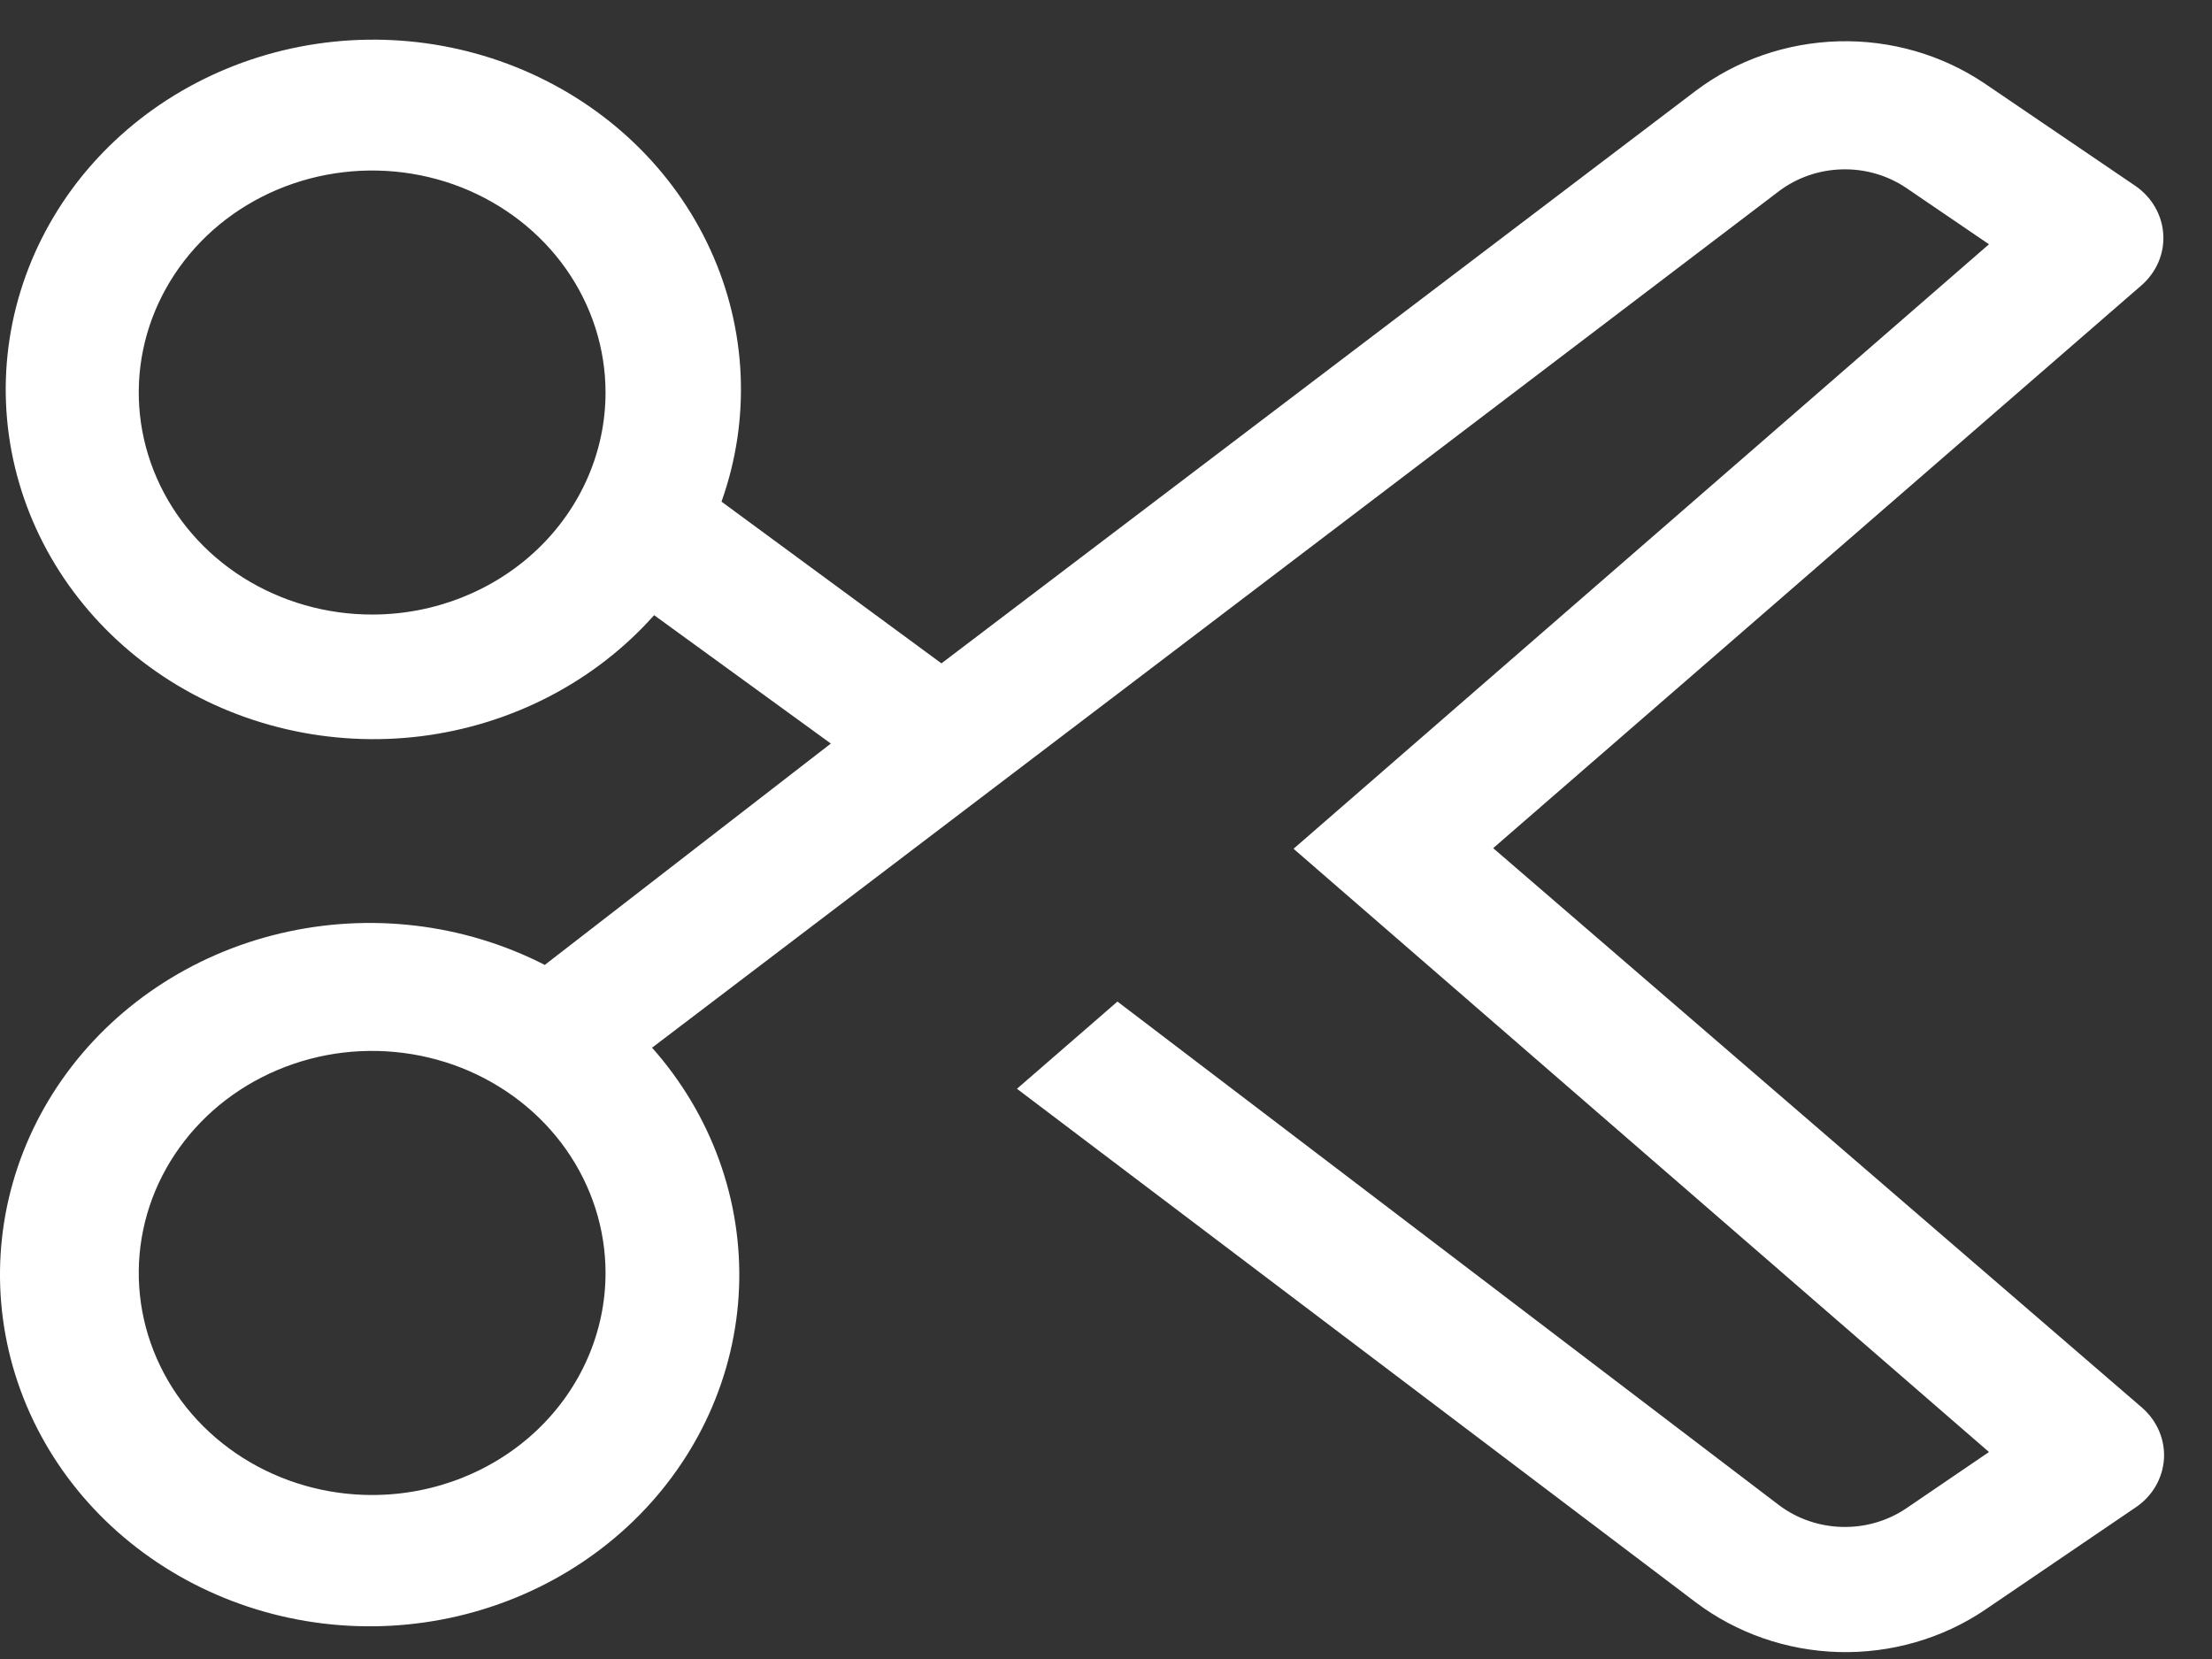 <svg width="28" height="21" viewBox="0 0 28 21" fill="none" xmlns="http://www.w3.org/2000/svg">
<rect x="0" y="0" width="28" height="21" fill="#333333" stroke="none"/>
<path d="M18.901 10.736L27.107 3.612C27.2 3.531 27.274 3.43 27.322 3.318C27.37 3.206 27.391 3.086 27.383 2.965C27.376 2.845 27.34 2.727 27.279 2.621C27.218 2.515 27.133 2.424 27.03 2.353L25.117 1.053C24.579 0.692 23.932 0.505 23.273 0.523C22.614 0.541 21.979 0.761 21.463 1.151L11.917 8.397L9.133 6.35C9.505 5.306 9.454 4.167 8.99 3.157C8.527 2.147 7.683 1.338 6.625 0.888C5.568 0.438 4.372 0.379 3.271 0.724C2.17 1.069 1.244 1.792 0.675 2.751C0.105 3.711 -0.069 4.839 0.189 5.913C0.447 6.988 1.117 7.933 2.068 8.563C3.019 9.192 4.182 9.462 5.331 9.319C6.48 9.175 7.531 8.629 8.28 7.787L10.517 9.412L6.896 12.214C5.87 11.689 4.676 11.547 3.545 11.816C2.415 12.084 1.431 12.744 0.785 13.666C0.139 14.589 -0.122 15.707 0.053 16.803C0.228 17.899 0.826 18.893 1.731 19.591C2.636 20.289 3.782 20.642 4.945 20.579C6.108 20.516 7.204 20.042 8.02 19.251C8.836 18.459 9.312 17.407 9.355 16.3C9.398 15.192 9.006 14.109 8.254 13.262L22.521 2.418C22.749 2.247 23.028 2.151 23.317 2.144C23.606 2.136 23.89 2.218 24.127 2.377L25.177 3.092L16.374 10.744L25.177 18.38L24.127 19.095C23.89 19.254 23.606 19.336 23.317 19.328C23.028 19.321 22.749 19.225 22.521 19.054L14.145 12.678L12.873 13.782L21.463 20.281C21.98 20.672 22.616 20.894 23.277 20.912C23.938 20.929 24.587 20.742 25.126 20.378L27.038 19.078C27.141 19.008 27.227 18.916 27.288 18.81C27.349 18.704 27.384 18.587 27.392 18.466C27.399 18.346 27.378 18.225 27.33 18.113C27.282 18.001 27.209 17.901 27.115 17.819L18.901 10.736ZM4.719 7.779C4.134 7.781 3.562 7.617 3.075 7.31C2.588 7.002 2.208 6.563 1.984 6.05C1.759 5.536 1.699 4.971 1.812 4.425C1.925 3.88 2.206 3.378 2.618 2.984C3.031 2.59 3.558 2.322 4.131 2.213C4.704 2.104 5.299 2.159 5.839 2.371C6.379 2.584 6.841 2.944 7.166 3.406C7.491 3.869 7.665 4.412 7.665 4.969C7.665 5.713 7.355 6.426 6.803 6.953C6.25 7.48 5.501 7.777 4.719 7.779V7.779ZM4.719 18.924C4.134 18.926 3.562 18.762 3.075 18.454C2.588 18.146 2.208 17.708 1.984 17.195C1.759 16.681 1.699 16.116 1.812 15.57C1.925 15.024 2.206 14.523 2.618 14.129C3.031 13.735 3.558 13.467 4.131 13.357C4.704 13.248 5.299 13.304 5.839 13.516C6.379 13.729 6.841 14.089 7.166 14.551C7.491 15.014 7.665 15.557 7.665 16.113C7.665 16.858 7.355 17.571 6.803 18.098C6.25 18.625 5.501 18.922 4.719 18.924V18.924Z" fill="white"/>
</svg>
